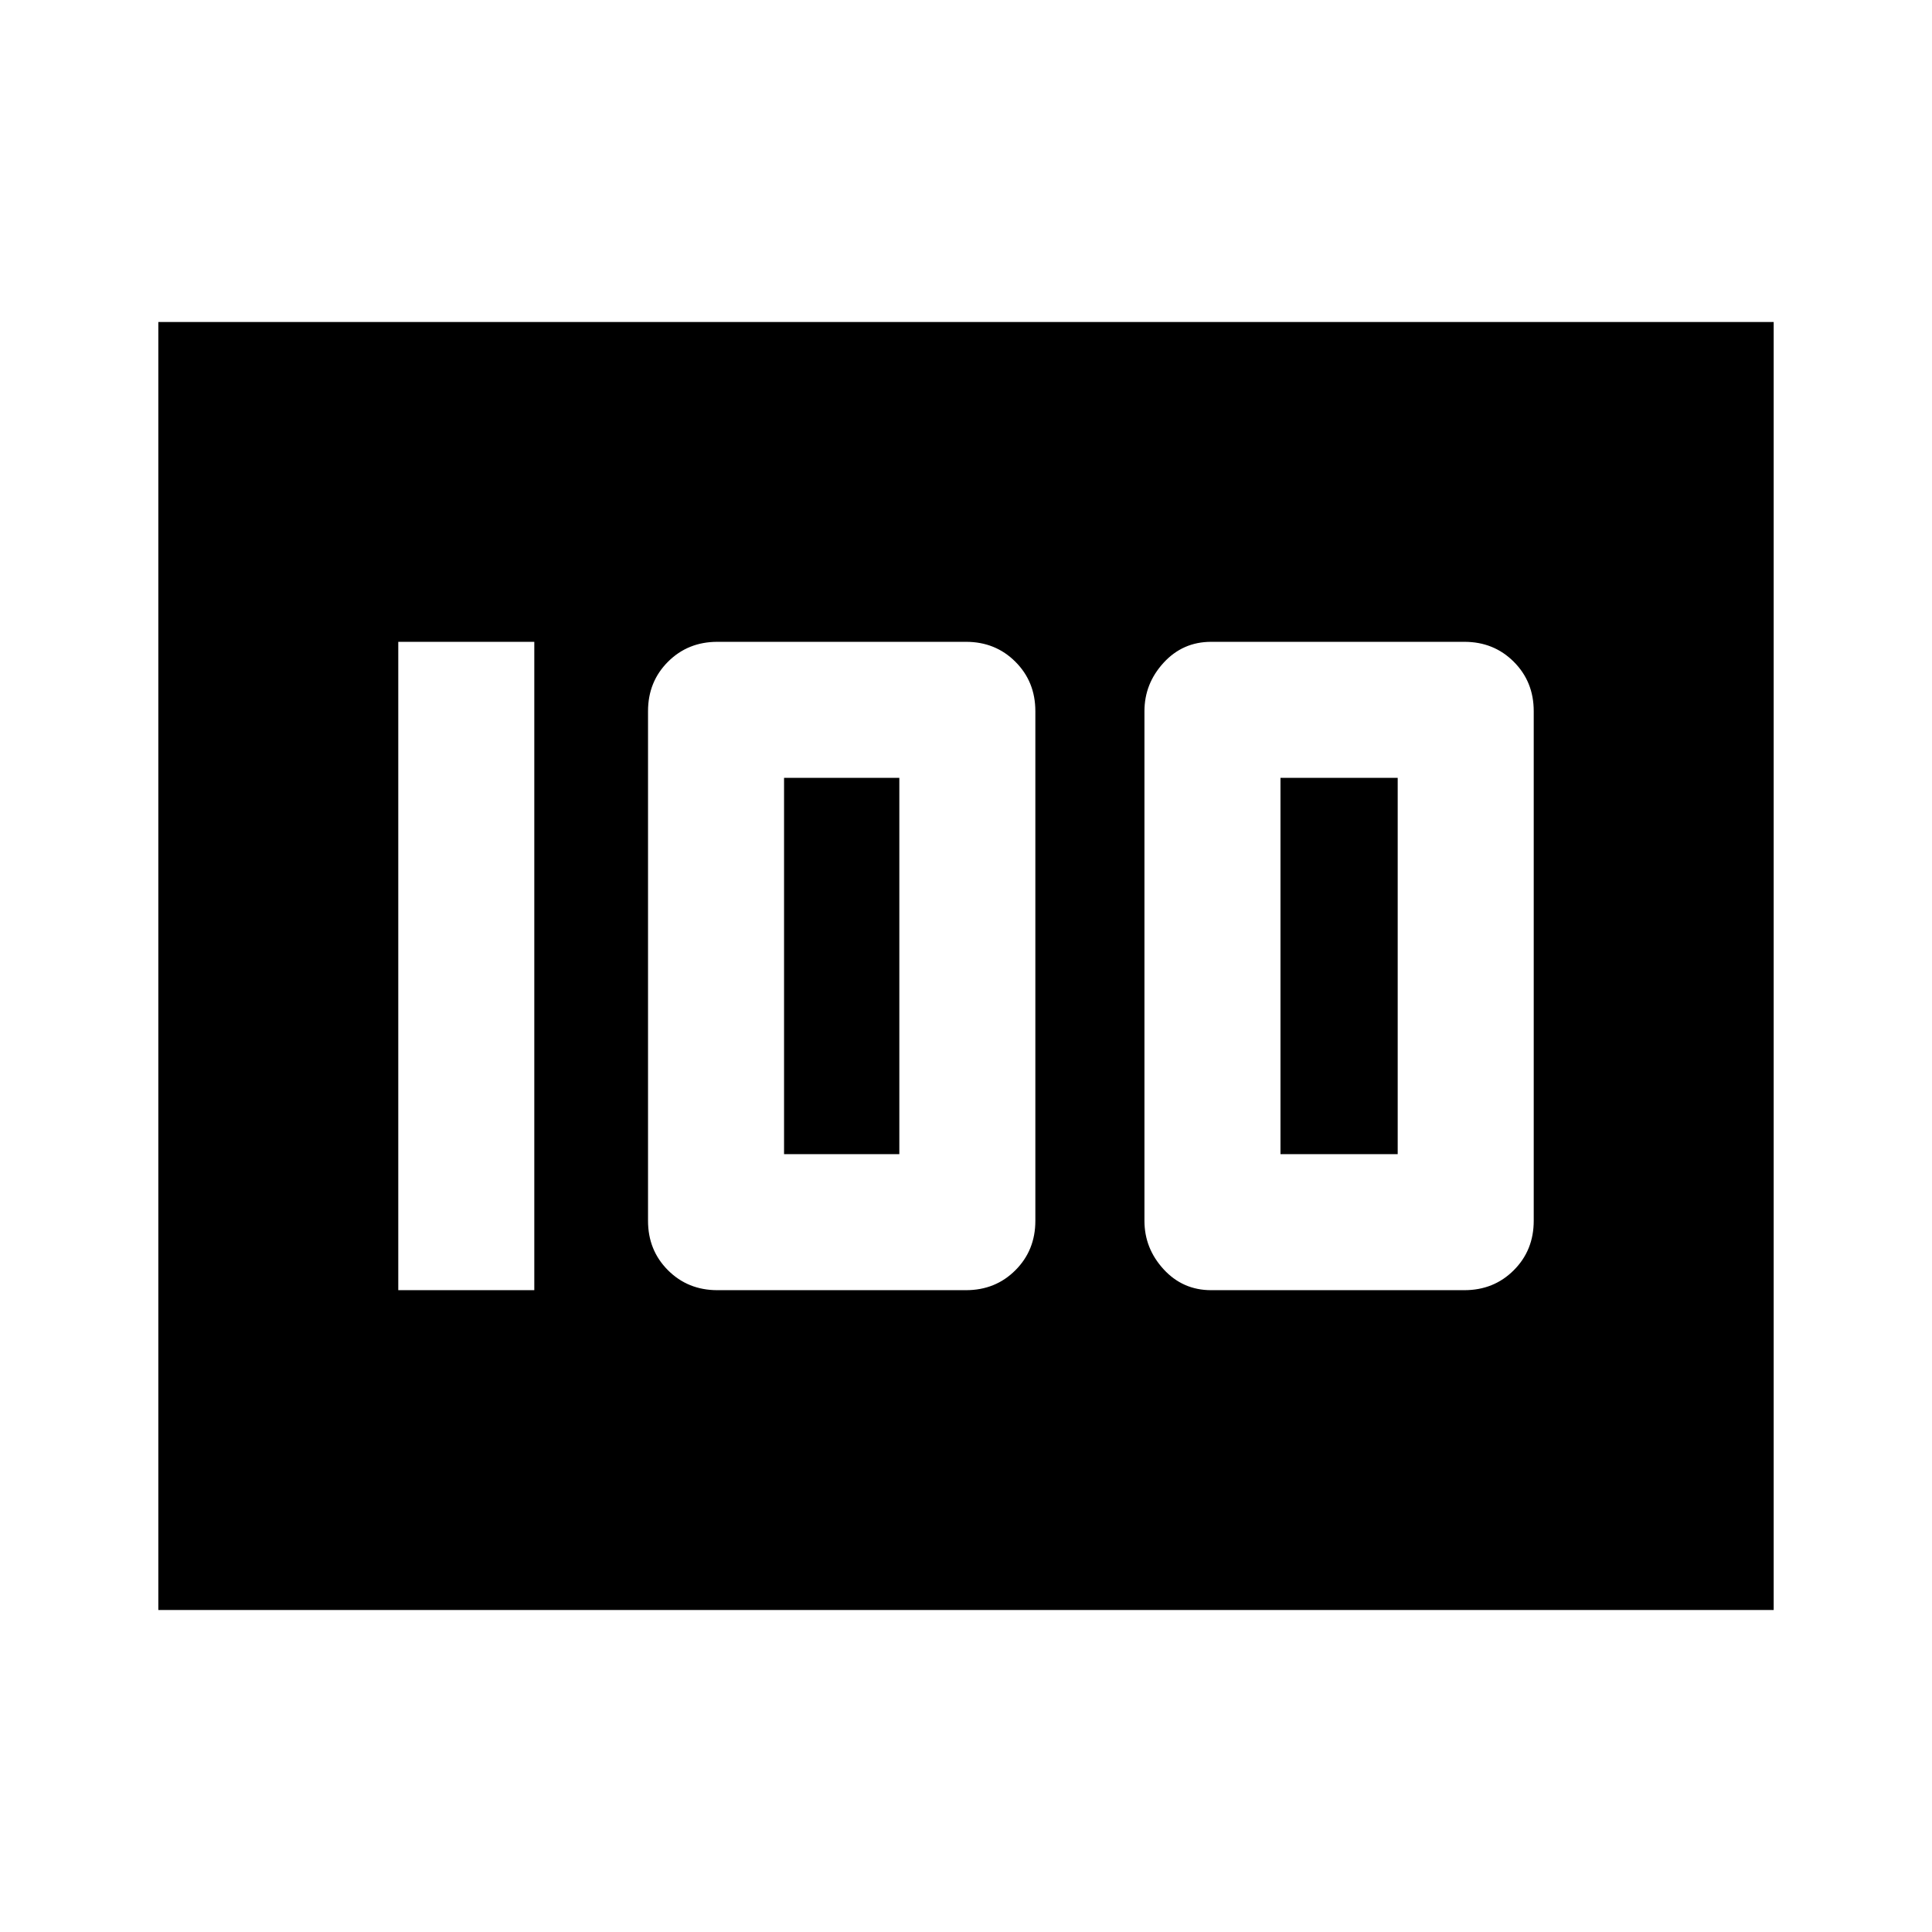 <svg xmlns="http://www.w3.org/2000/svg" height="40" viewBox="0 -960 960 960" width="40"><path d="M601.79-318.92h125.85q14.65 0 24.55-9.91 9.91-9.91 9.91-24.55v-253.24q0-14.64-9.91-24.55-9.9-9.91-24.55-9.91H601.79q-14.07 0-23.6 10.39-9.52 10.38-9.52 24.07v253.24q0 13.69 9.52 24.07 9.53 10.39 23.6 10.39Zm34.47-67.59v-186.98h58.25v186.98h-58.25Zm-279.8 67.59H480q14.65 0 24.55-9.91 9.91-9.91 9.91-24.55v-253.24q0-14.64-9.91-24.55-9.9-9.91-24.55-9.91H356.46q-14.64 0-24.55 9.91T322-606.62v253.24q0 14.64 9.91 24.55t24.55 9.91Zm33.13-67.59v-186.98h57.28v186.98h-57.28ZM197.9-318.92h67.59v-322.16H197.9v322.16ZM78.67-160v-640h802.66v640H78.67Z"/></svg>